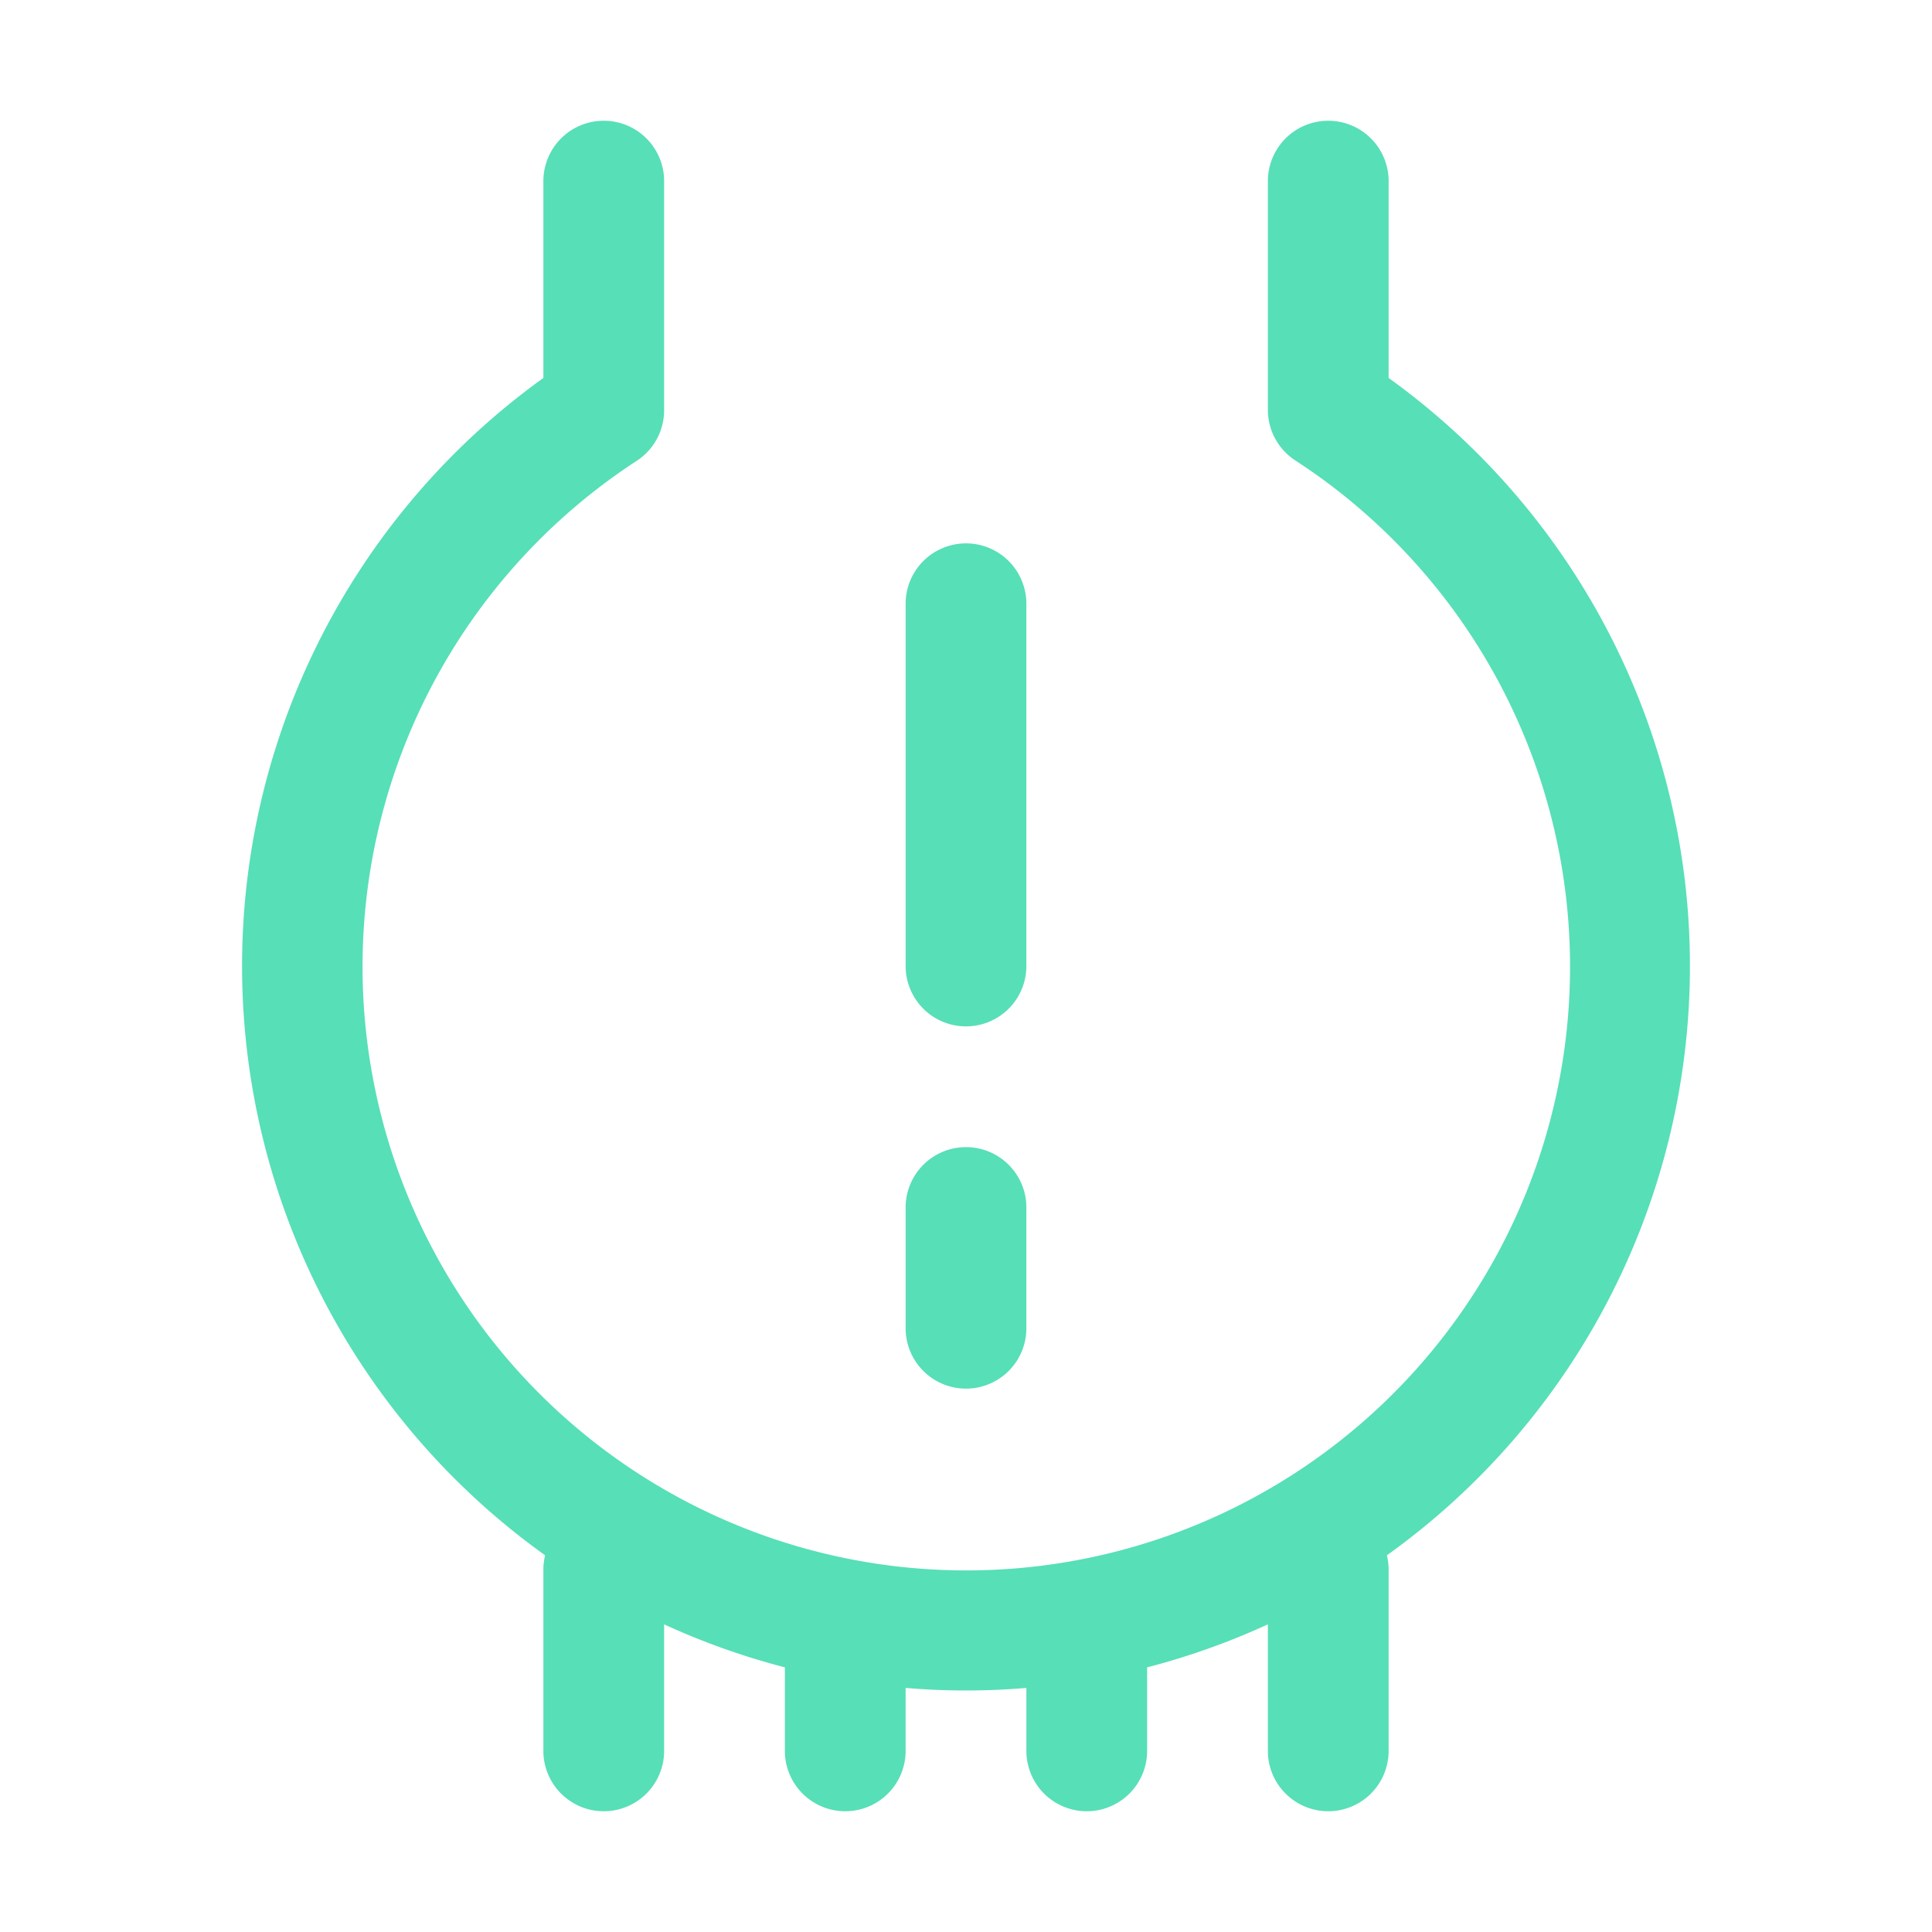 <svg xmlns="http://www.w3.org/2000/svg" viewBox="0 0 32 32"><g data-name="15-tire-pressure"><path fill="#57DFB7" d="M18 30a1 1 0 0 1-1-1V27a1 1 0 0 1 2 0v2A1 1 0 0 1 18 30zM22 30a1 1 0 0 1-1-1V26a1 1 0 0 1 2 0v3A1 1 0 0 1 22 30zM14 30a1 1 0 0 1-1-1V27a1 1 0 0 1 2 0v2A1 1 0 0 1 14 30zM10 30a1 1 0 0 1-1-1V26a1 1 0 0 1 2 0v3A1 1 0 0 1 10 30z"/><path fill="#57DFB7" d="M16,28A12,12,0,0,1,9,6.26V3a1,1,0,0,1,2,0V6.79a1,1,0,0,1-.45.84,10,10,0,1,0,10.91,0A1,1,0,0,1,21,6.79V3a1,1,0,0,1,2,0V6.26A12,12,0,0,1,16,28Z"/><path fill="#57DFB7" d="M16 17a1 1 0 0 1-1-1V10a1 1 0 0 1 2 0v6A1 1 0 0 1 16 17zM16 23a1 1 0 0 1-1-1V20a1 1 0 0 1 2 0v2A1 1 0 0 1 16 23z"/></g></svg>